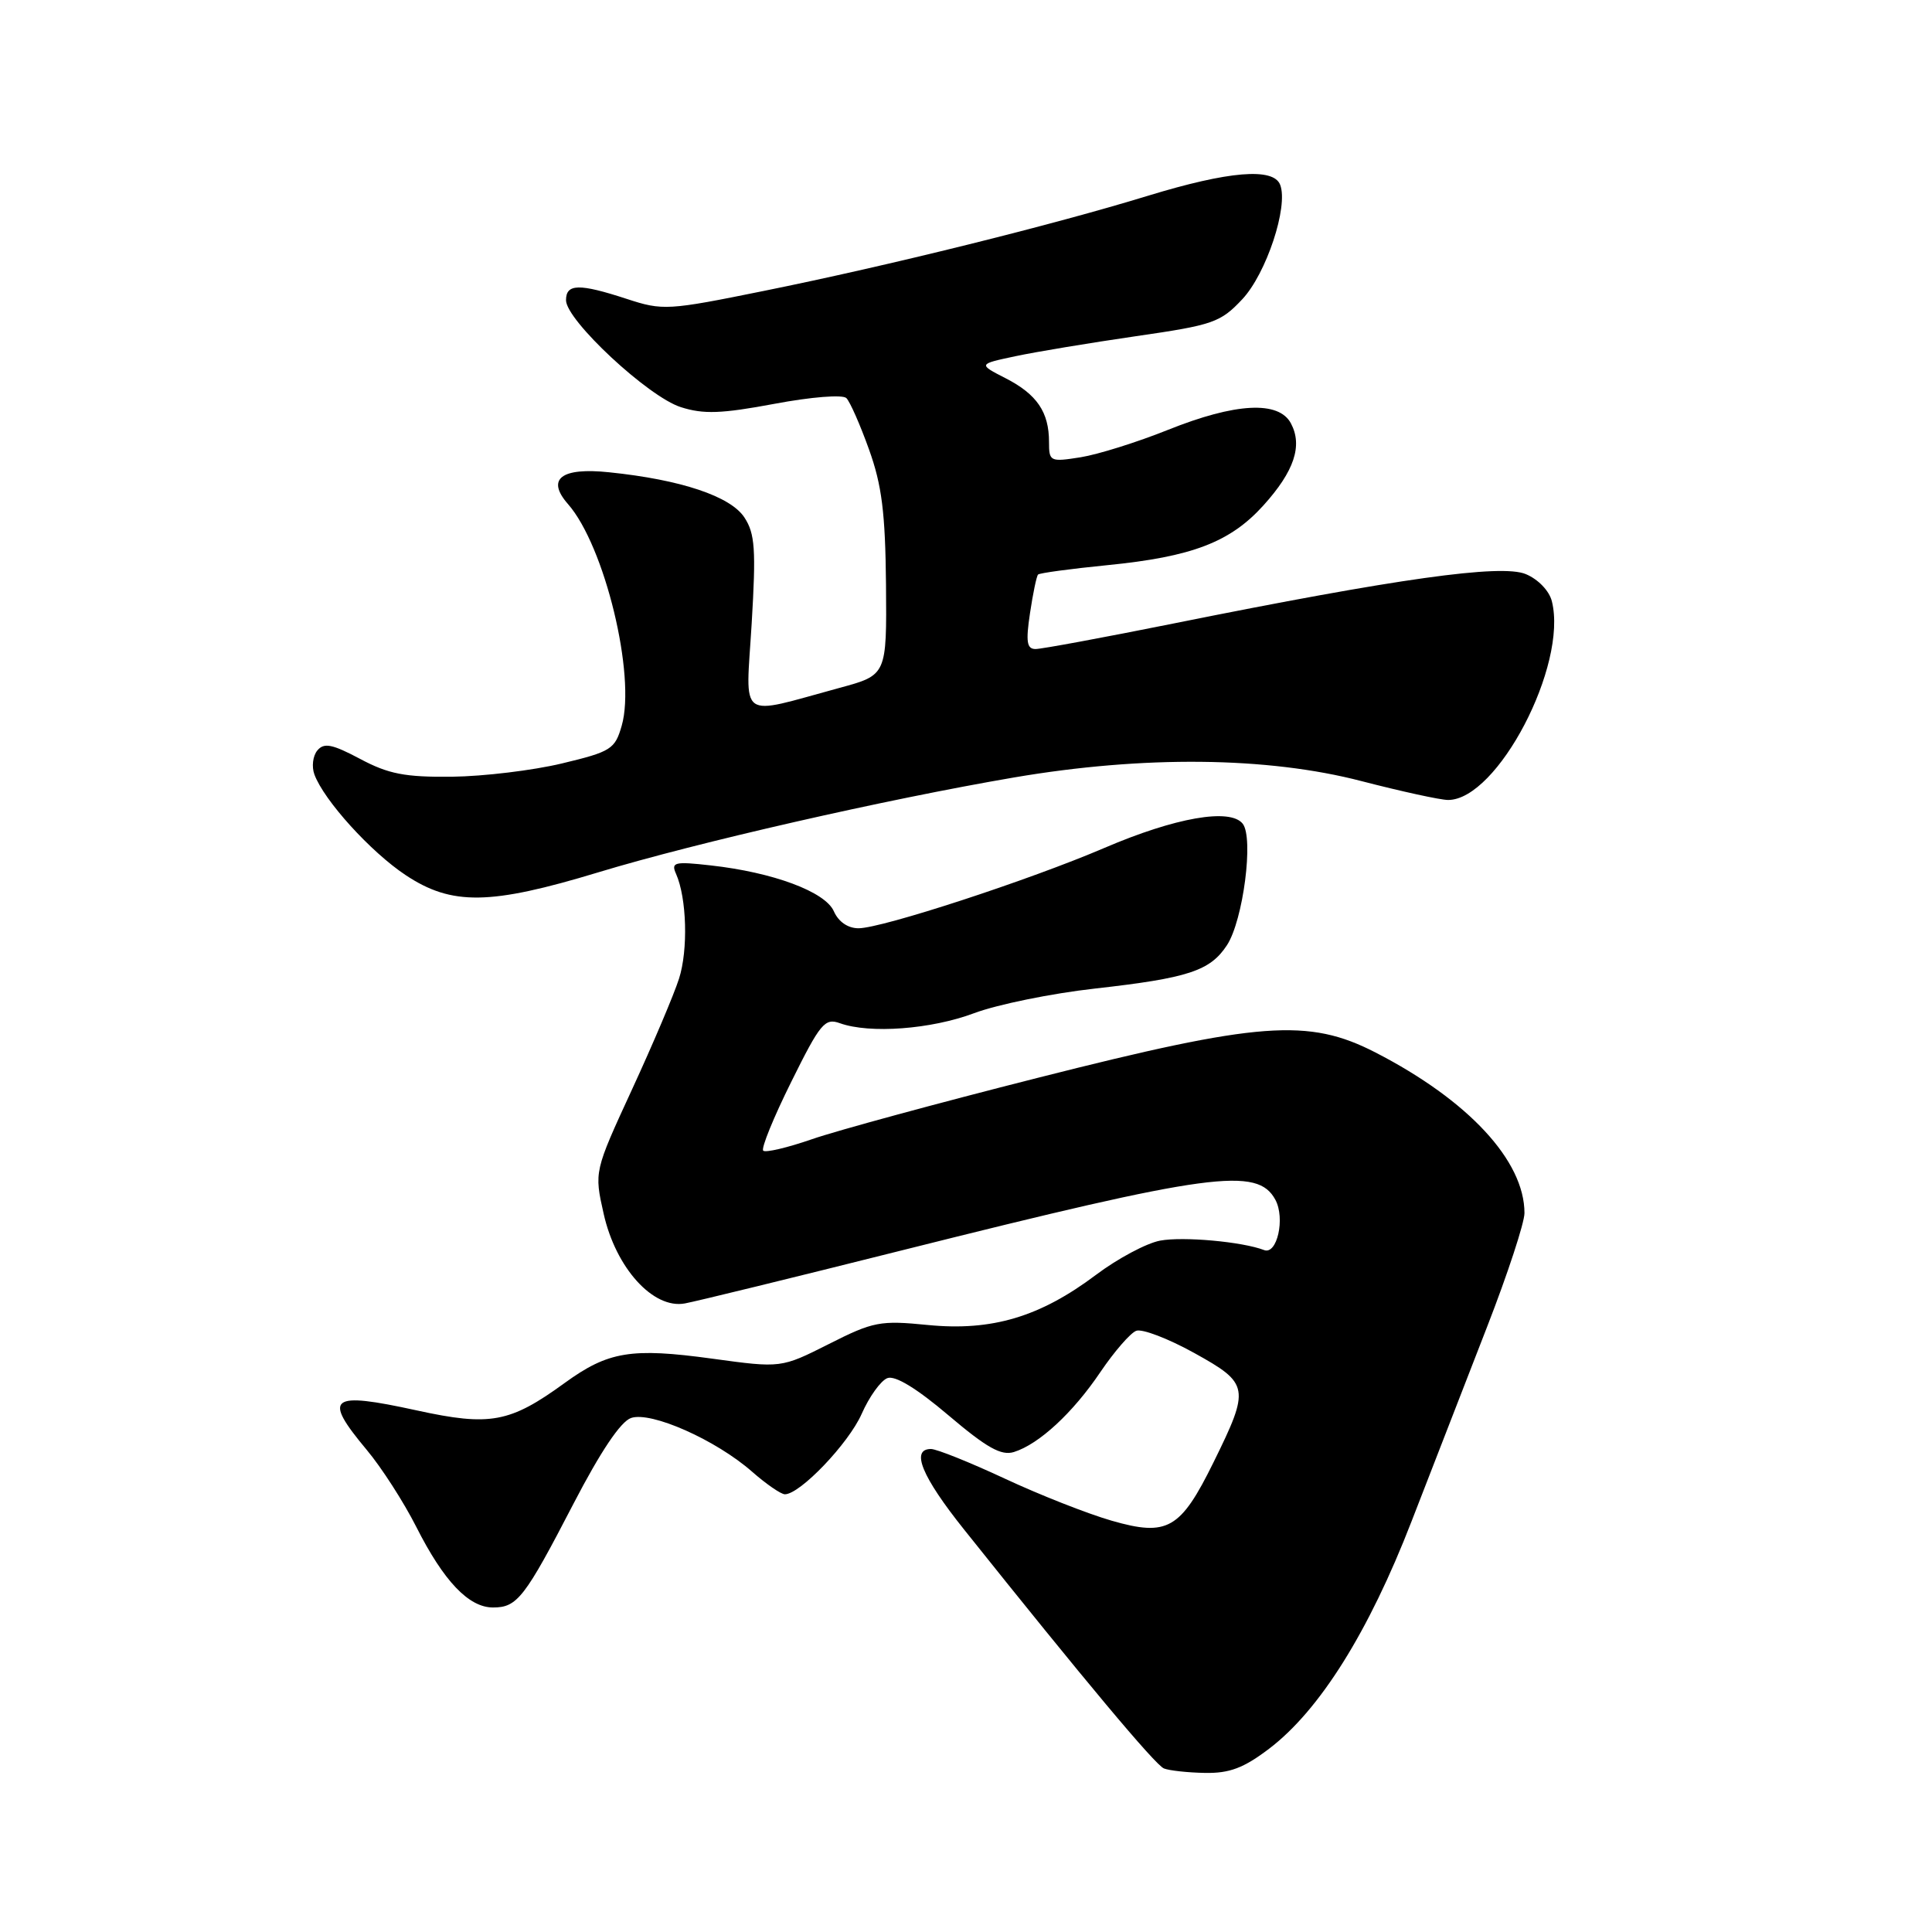 <?xml version="1.0" encoding="UTF-8" standalone="no"?>
<!DOCTYPE svg PUBLIC "-//W3C//DTD SVG 1.1//EN" "http://www.w3.org/Graphics/SVG/1.1/DTD/svg11.dtd" >
<svg xmlns="http://www.w3.org/2000/svg" xmlns:xlink="http://www.w3.org/1999/xlink" version="1.1" viewBox="0 0 256 256">
 <g >
 <path fill="currentColor"
d=" M 168.17 231.71 C 174.86 226.62 181.36 216.25 187.04 201.58 C 189.83 194.39 194.34 182.78 197.06 175.78 C 199.78 168.79 202.00 162.02 202.00 160.74 C 202.00 153.81 194.57 145.80 182.28 139.47 C 173.35 134.88 166.93 135.36 137.50 142.82 C 124.30 146.16 110.84 149.82 107.59 150.95 C 104.33 152.08 101.43 152.76 101.13 152.47 C 100.83 152.17 102.50 148.07 104.84 143.36 C 108.69 135.59 109.29 134.86 111.29 135.58 C 115.25 137.00 123.38 136.39 129.08 134.25 C 132.15 133.10 139.35 131.63 145.08 130.99 C 157.45 129.60 160.35 128.65 162.58 125.24 C 164.73 121.95 166.15 111.00 164.66 109.14 C 162.99 107.05 155.73 108.33 146.37 112.34 C 136.39 116.62 116.86 123.00 113.76 123.00 C 112.35 123.00 111.10 122.14 110.49 120.75 C 109.35 118.16 102.45 115.59 94.16 114.67 C 89.37 114.13 88.89 114.25 89.58 115.79 C 91.00 118.98 91.20 125.87 89.97 129.69 C 89.30 131.79 86.50 138.39 83.74 144.37 C 78.73 155.24 78.73 155.24 79.99 160.84 C 81.60 168.02 86.56 173.50 90.76 172.71 C 92.27 172.43 105.20 169.27 119.50 165.68 C 160.49 155.40 166.63 154.57 169.00 158.99 C 170.31 161.44 169.22 166.30 167.50 165.64 C 164.61 164.53 156.77 163.82 153.72 164.39 C 151.91 164.73 148.09 166.77 145.23 168.92 C 137.81 174.50 131.43 176.40 122.96 175.57 C 116.62 174.94 115.72 175.11 109.83 178.09 C 103.50 181.28 103.50 181.28 94.38 180.03 C 83.64 178.56 80.59 179.06 74.81 183.26 C 67.56 188.53 64.95 189.01 55.24 186.89 C 43.66 184.36 42.73 185.09 48.58 192.10 C 50.56 194.46 53.51 199.06 55.16 202.32 C 58.80 209.52 62.11 213.00 65.33 213.00 C 68.54 213.00 69.52 211.73 76.00 199.23 C 79.58 192.33 82.24 188.36 83.62 187.89 C 86.27 186.98 94.87 190.80 99.67 195.02 C 101.54 196.66 103.49 198.00 104.00 198.00 C 106.01 198.00 112.43 191.28 114.17 187.36 C 115.17 185.08 116.71 182.94 117.58 182.61 C 118.60 182.22 121.45 183.95 125.68 187.54 C 130.76 191.85 132.67 192.92 134.35 192.40 C 137.68 191.36 142.17 187.20 145.81 181.80 C 147.64 179.10 149.77 176.64 150.55 176.34 C 151.33 176.04 154.78 177.36 158.23 179.27 C 165.56 183.33 165.66 183.89 160.80 193.76 C 156.42 202.65 154.70 203.63 147.30 201.50 C 144.11 200.58 137.73 198.07 133.11 195.91 C 128.50 193.76 124.11 192.00 123.36 192.00 C 120.63 192.00 122.14 195.66 127.76 202.69 C 143.66 222.61 153.08 233.87 154.23 234.33 C 154.93 234.61 157.38 234.88 159.67 234.92 C 162.92 234.98 164.80 234.27 168.17 231.71 Z  M 79.27 115.59 C 92.33 111.63 117.34 105.93 134.35 103.02 C 151.53 100.09 167.94 100.26 180.40 103.50 C 185.70 104.87 190.86 106.00 191.88 106.00 C 198.42 106.00 207.76 88.14 205.63 79.67 C 205.29 78.29 203.81 76.75 202.17 76.07 C 198.91 74.72 185.18 76.64 155.58 82.60 C 146.28 84.47 138.01 86.00 137.22 86.00 C 136.06 86.00 135.91 85.05 136.48 81.25 C 136.87 78.64 137.35 76.33 137.55 76.13 C 137.74 75.93 141.86 75.37 146.70 74.89 C 157.94 73.78 163.00 71.85 167.41 66.97 C 171.50 62.44 172.63 59.05 171.05 56.09 C 169.43 53.07 163.72 53.37 154.76 56.96 C 150.70 58.59 145.49 60.22 143.19 60.59 C 139.14 61.23 139.00 61.16 139.00 58.56 C 139.00 54.61 137.40 52.25 133.27 50.13 C 129.60 48.25 129.60 48.25 134.55 47.20 C 137.27 46.62 144.45 45.43 150.50 44.55 C 160.74 43.07 161.71 42.74 164.61 39.65 C 167.79 36.26 170.74 27.37 169.63 24.49 C 168.75 22.17 162.80 22.67 152.11 25.94 C 139.46 29.82 117.72 35.21 101.25 38.54 C 88.49 41.13 87.82 41.17 83.06 39.61 C 76.73 37.54 75.00 37.58 75.00 39.78 C 75.00 42.43 85.91 52.59 90.22 53.95 C 93.22 54.91 95.60 54.82 102.61 53.51 C 107.50 52.59 111.66 52.26 112.15 52.75 C 112.63 53.23 113.98 56.29 115.15 59.56 C 116.85 64.28 117.31 67.95 117.40 77.47 C 117.50 89.45 117.50 89.45 111.27 91.14 C 97.60 94.85 98.81 95.74 99.60 82.63 C 100.19 72.80 100.04 70.71 98.64 68.57 C 96.80 65.76 90.23 63.56 80.72 62.58 C 74.35 61.91 72.34 63.46 75.26 66.79 C 80.12 72.32 84.29 89.52 82.38 96.16 C 81.49 99.27 80.97 99.60 74.46 101.16 C 70.63 102.08 64.08 102.87 59.90 102.92 C 53.66 102.99 51.47 102.56 47.72 100.56 C 44.01 98.59 42.93 98.38 42.05 99.44 C 41.45 100.16 41.28 101.59 41.66 102.62 C 42.93 106.06 49.13 112.90 53.77 115.97 C 59.87 120.01 64.93 119.94 79.27 115.59 Z "/>
</g>
</svg>